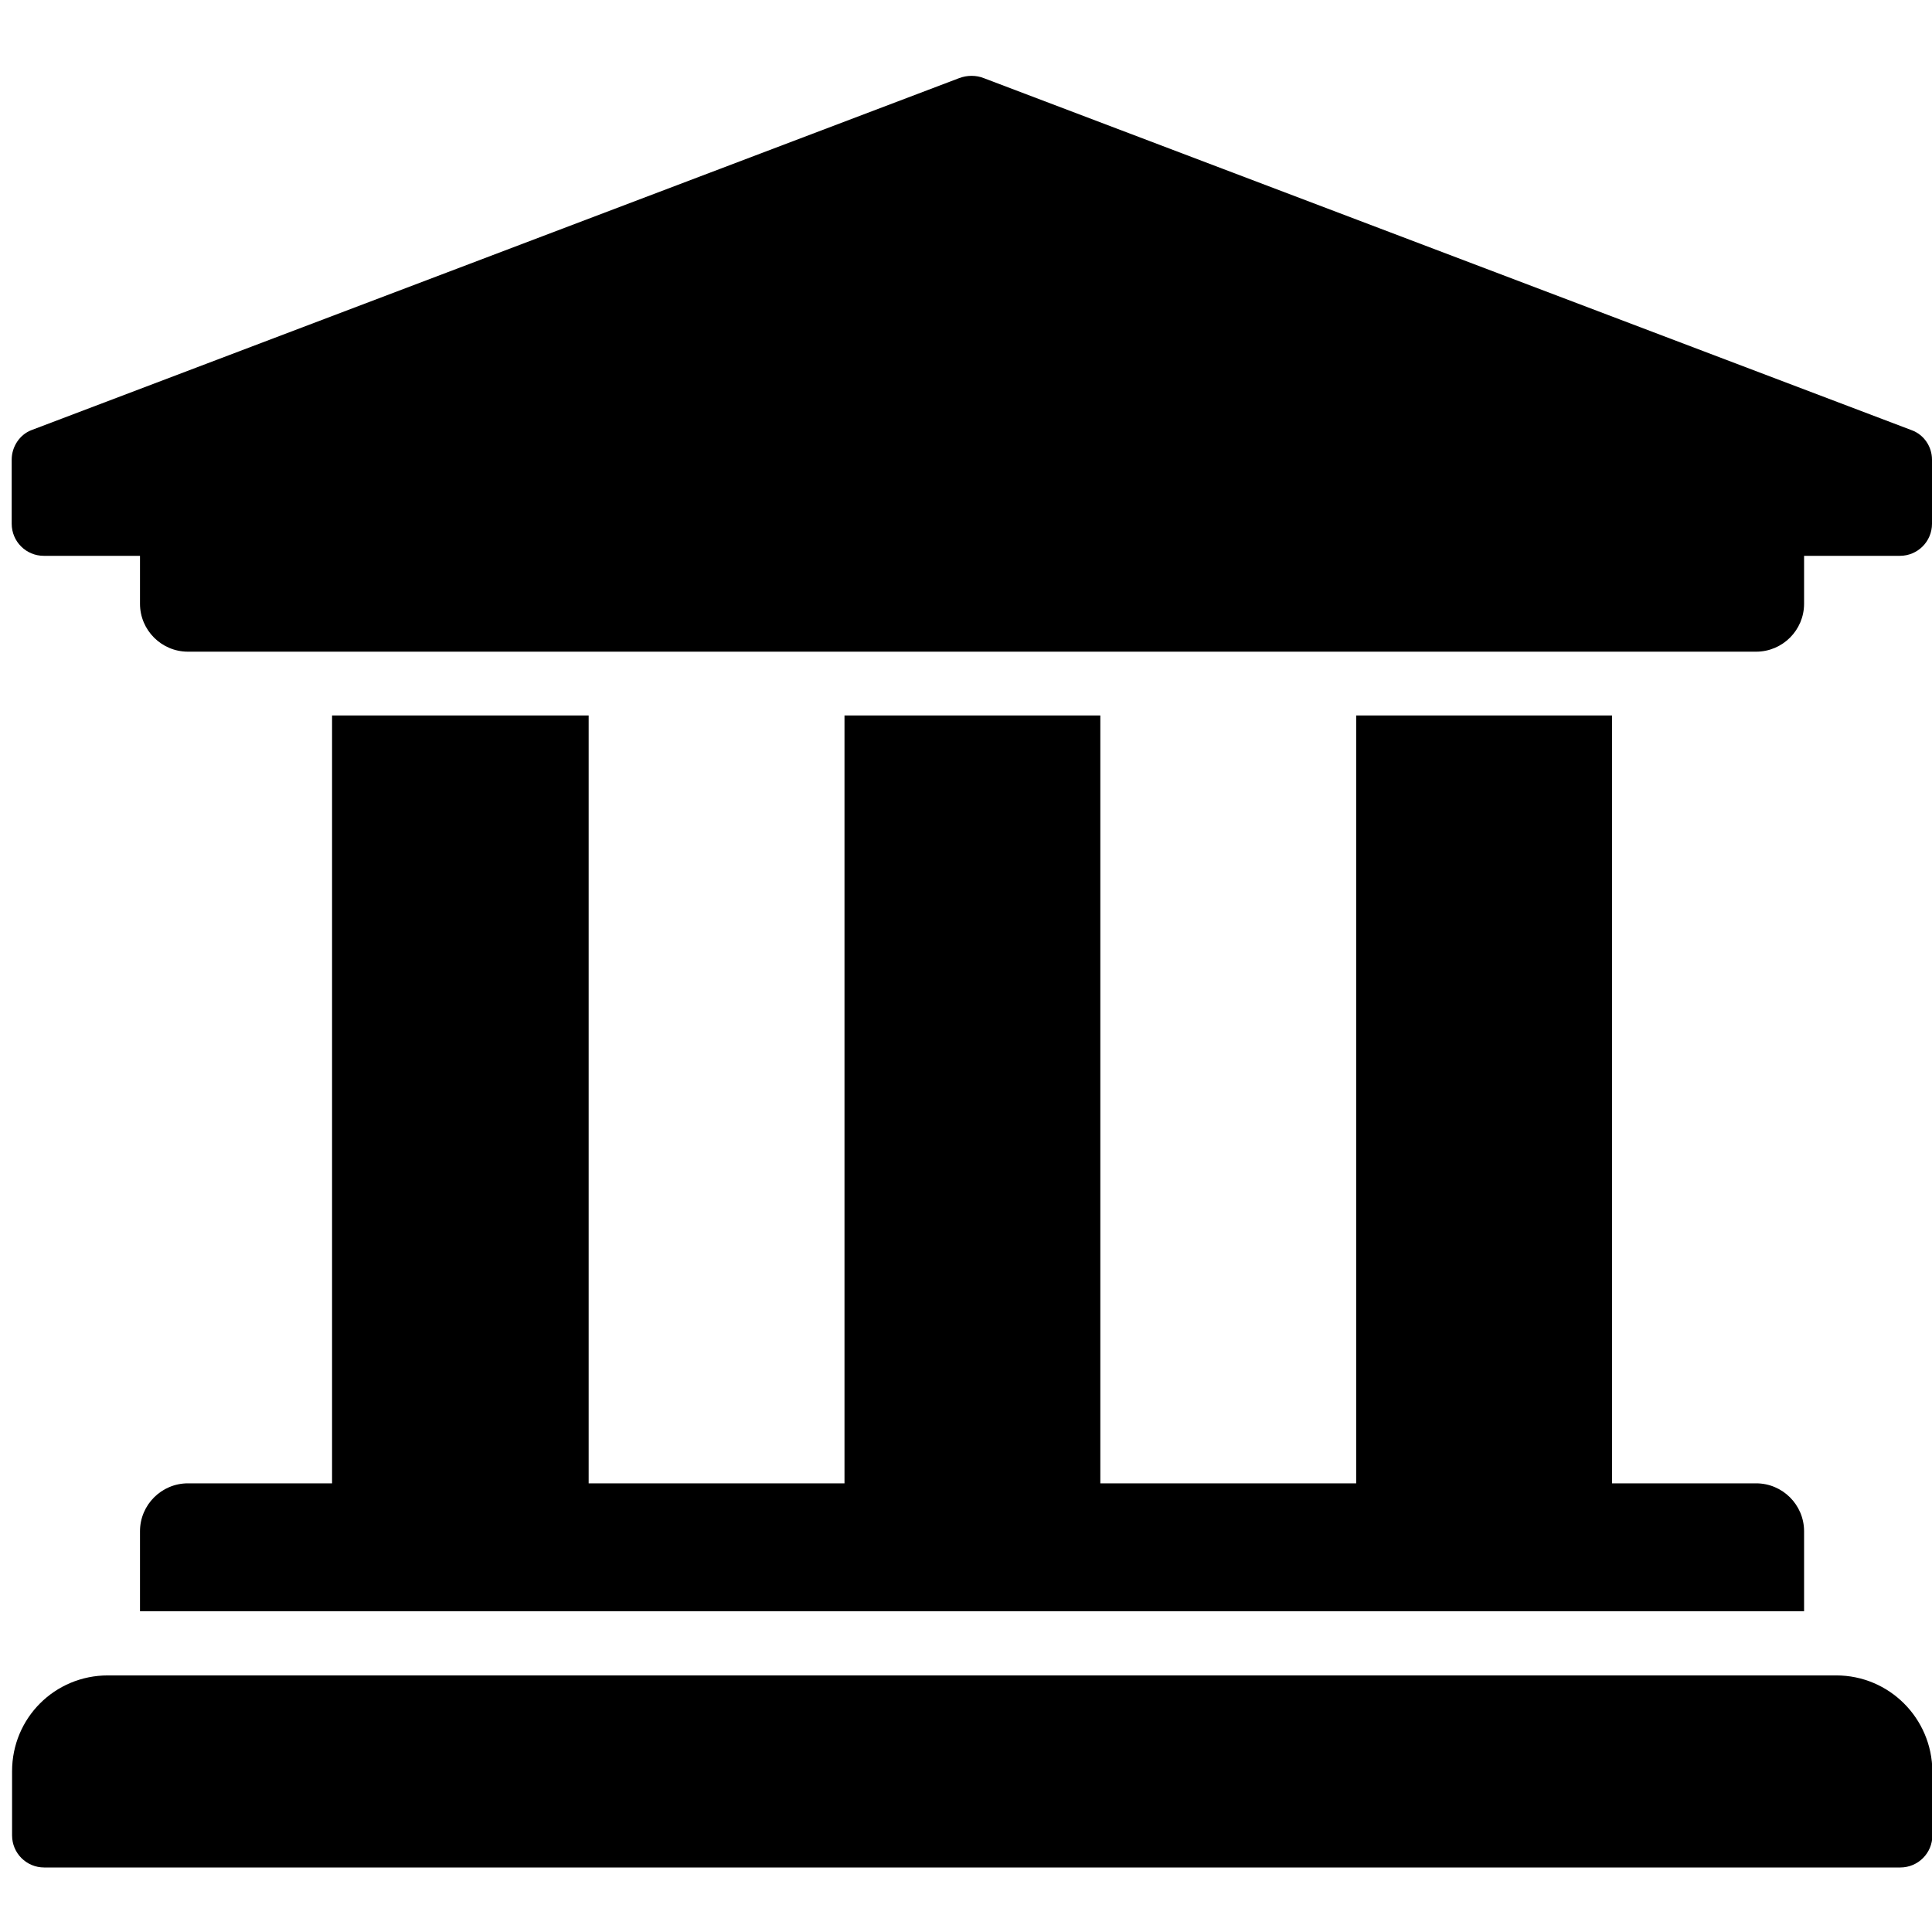<?xml version="1.0" encoding="utf-8"?>
<!-- Generator: Adobe Illustrator 26.3.1, SVG Export Plug-In . SVG Version: 6.00 Build 0)  -->
<svg version="1.1" id="Layer_1" focusable="false" xmlns="http://www.w3.org/2000/svg" xmlns:xlink="http://www.w3.org/1999/xlink"
	 x="0px" y="0px" viewBox="0 0 512 512" style="enable-background:new 0 0 512 512;" xml:space="preserve">
<path d="M512,121.8v17c0,4.7-3.8,8.5-8.5,8.5h-25.4v12.7c0,7-5.7,12.7-12.7,12.7H49.8c-7,0-12.7-5.7-12.7-12.7v-12.7H11.6
	c-4.7,0-8.5-3.8-8.5-8.5v-17c0-3.4,2.1-6.6,5.2-7.8l245.9-93.3c2.1-0.8,4.5-0.8,6.5,0l245.9,93.3C509.9,115.2,512,118.4,512,121.8z
	 M486.6,444h-458c-14.1,0-25.4,11.3-25.4,25.4v17c0,4.7,3.8,8.5,8.5,8.5h491.9c4.7,0,8.5-3.8,8.5-8.5v-17
	C512,455.4,500.7,444,486.6,444z M88,189.6v203.5H49.8c-7,0-12.7,5.7-12.7,12.7v21.2h441v-21.2c0-7-5.7-12.7-12.7-12.7h-38.2V189.6
	h-67.8v203.5h-67.8V189.6h-67.8v203.5h-67.8V189.6H88z"/>
</svg>
